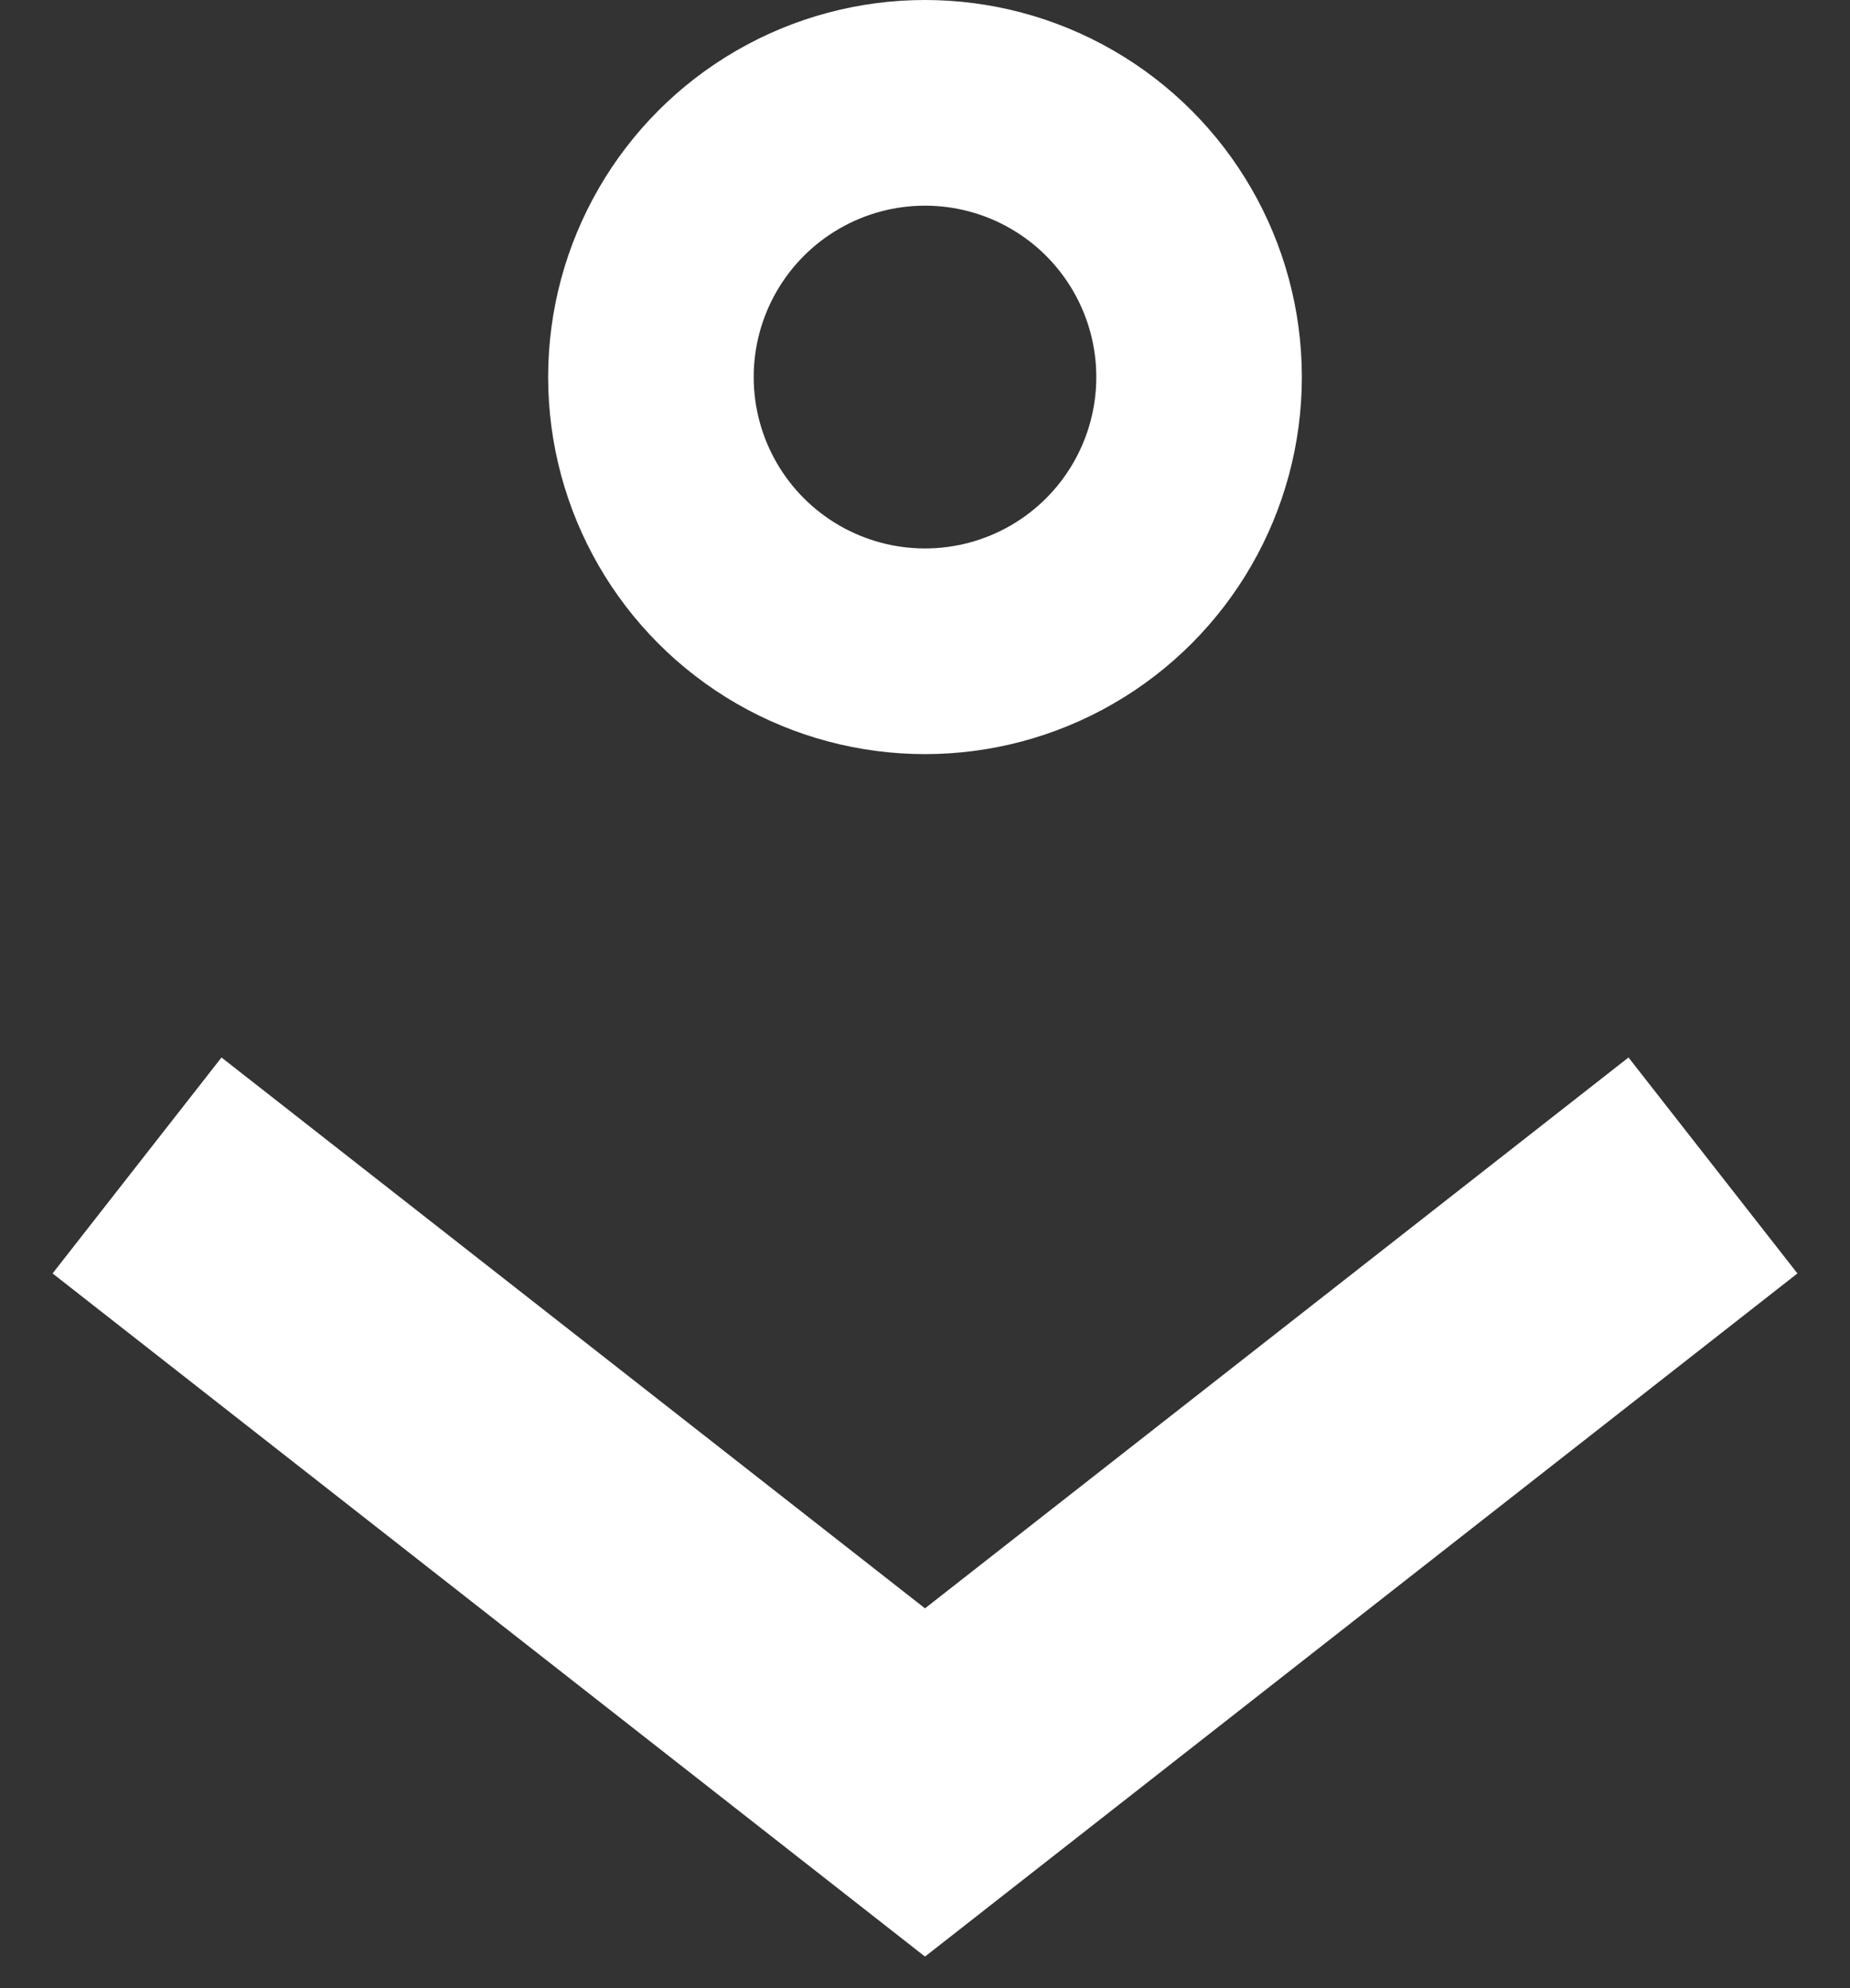 <svg width="27" height="29" viewBox="0 0 27 29" fill="none" xmlns="http://www.w3.org/2000/svg">
<rect x="0" y="0" width="27" height="29" fill="#333333" stroke="none"/>
<circle cx="13.5" cy="5.5" r="4" stroke="white" stroke-width="3"/>
<path d="M2 17L13.5 26L25 17" stroke="white" stroke-width="4"/>
</svg>
